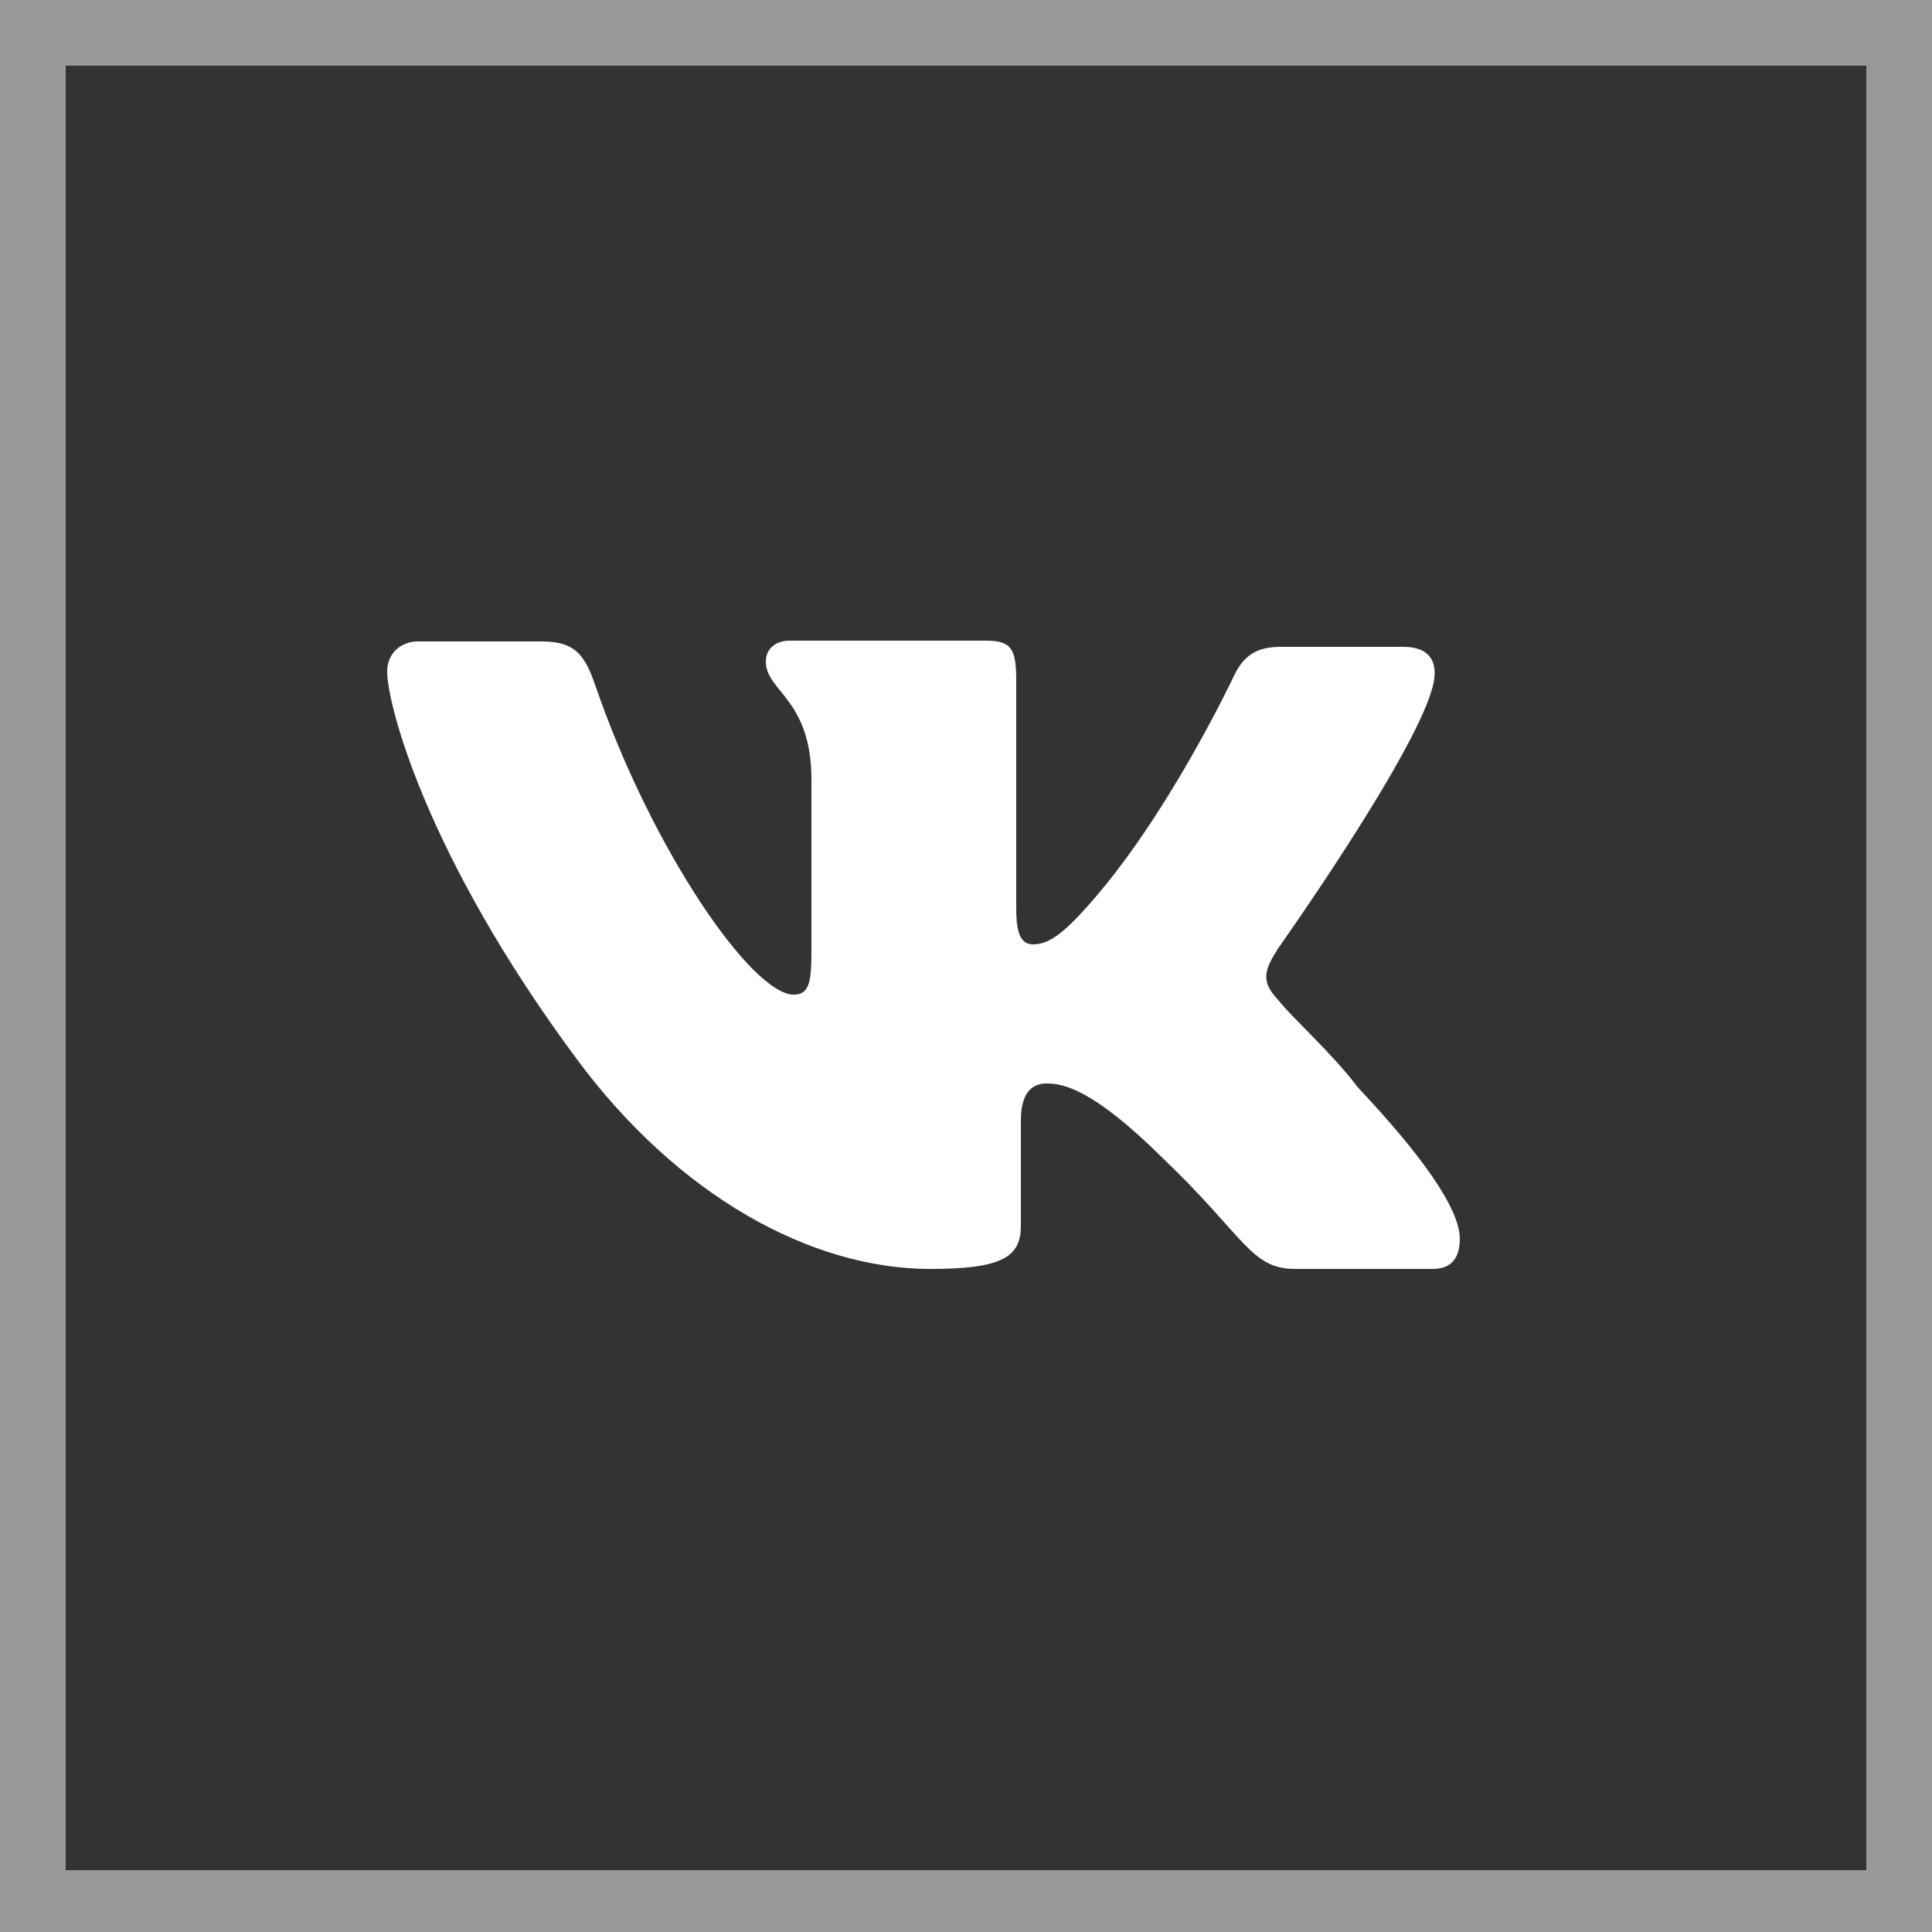 <?xml version="1.0" encoding="utf-8"?>
<!-- Generator: Adobe Illustrator 18.1.1, SVG Export Plug-In . SVG Version: 6.00 Build 0)  -->
<svg version="1.1" id="Layer_1" xmlns="http://www.w3.org/2000/svg" xmlns:xlink="http://www.w3.org/1999/xlink" x="0px" y="0px"
	 width="250px" height="250px" viewBox="35 0 250 250" enable-background="new 35 0 250 250" xml:space="preserve">
<rect x="35" y="0" width="250" height="250" fill="#333333" stroke="none"/>
<rect class="background" fill="none" x="35" width="250" height="250"/>
<g opacity="0.5">
	<path class="border" fill="#ffffff" d="M276.5,8.5V242h-233V8.5H276.5 M285,0H35v250h250V0L285,0z"/>
</g>
<path class="logo" fill="#FFFFFF" d="M200.4,122.7c0,0,18.3-25.8,20.1-34.3c0.6-3-0.7-4.7-3.9-4.7c0,0-10.5,0-15.9,0c-3.6,0-5,1.6-6.1,3.9
	c0,0-8.6,18.3-19,29.8c-3.3,3.7-5.1,4.8-6.9,4.8c-1.5,0-2.2-1.2-2.2-4.6V88.2c0-4.1-0.5-5.3-3.9-5.3h-25.4c-1.9,0-3.1,1.1-3.1,2.7
	c0,3.9,5.9,4.8,5.9,15.3v21.7c0,4.4-0.2,6.1-2.3,6.1c-5.4,0-18.4-18.8-25.7-40.1c-1.5-4.4-3-5.6-7.1-5.6H89.1c-2.3,0-4,1.6-4,3.9
	c0,4.2,5,23.8,24.5,50.1c13.1,17.7,30.3,27.2,45.8,27.2c9.4,0,11.7-1.6,11.7-5.6V145c0-3.4,1.3-4.8,3.3-4.8c2.2,0,6,0.7,15,9.6
	c10.7,10.2,11.4,14.4,17.2,14.4h17.8c1.8,0,3.5-0.8,3.5-3.9c0-4-5.2-11.1-13.2-19.6c-3.3-4.4-8.6-9.1-10.3-11.3
	C198,126.9,198.7,125.4,200.4,122.7z"/>
</svg>
